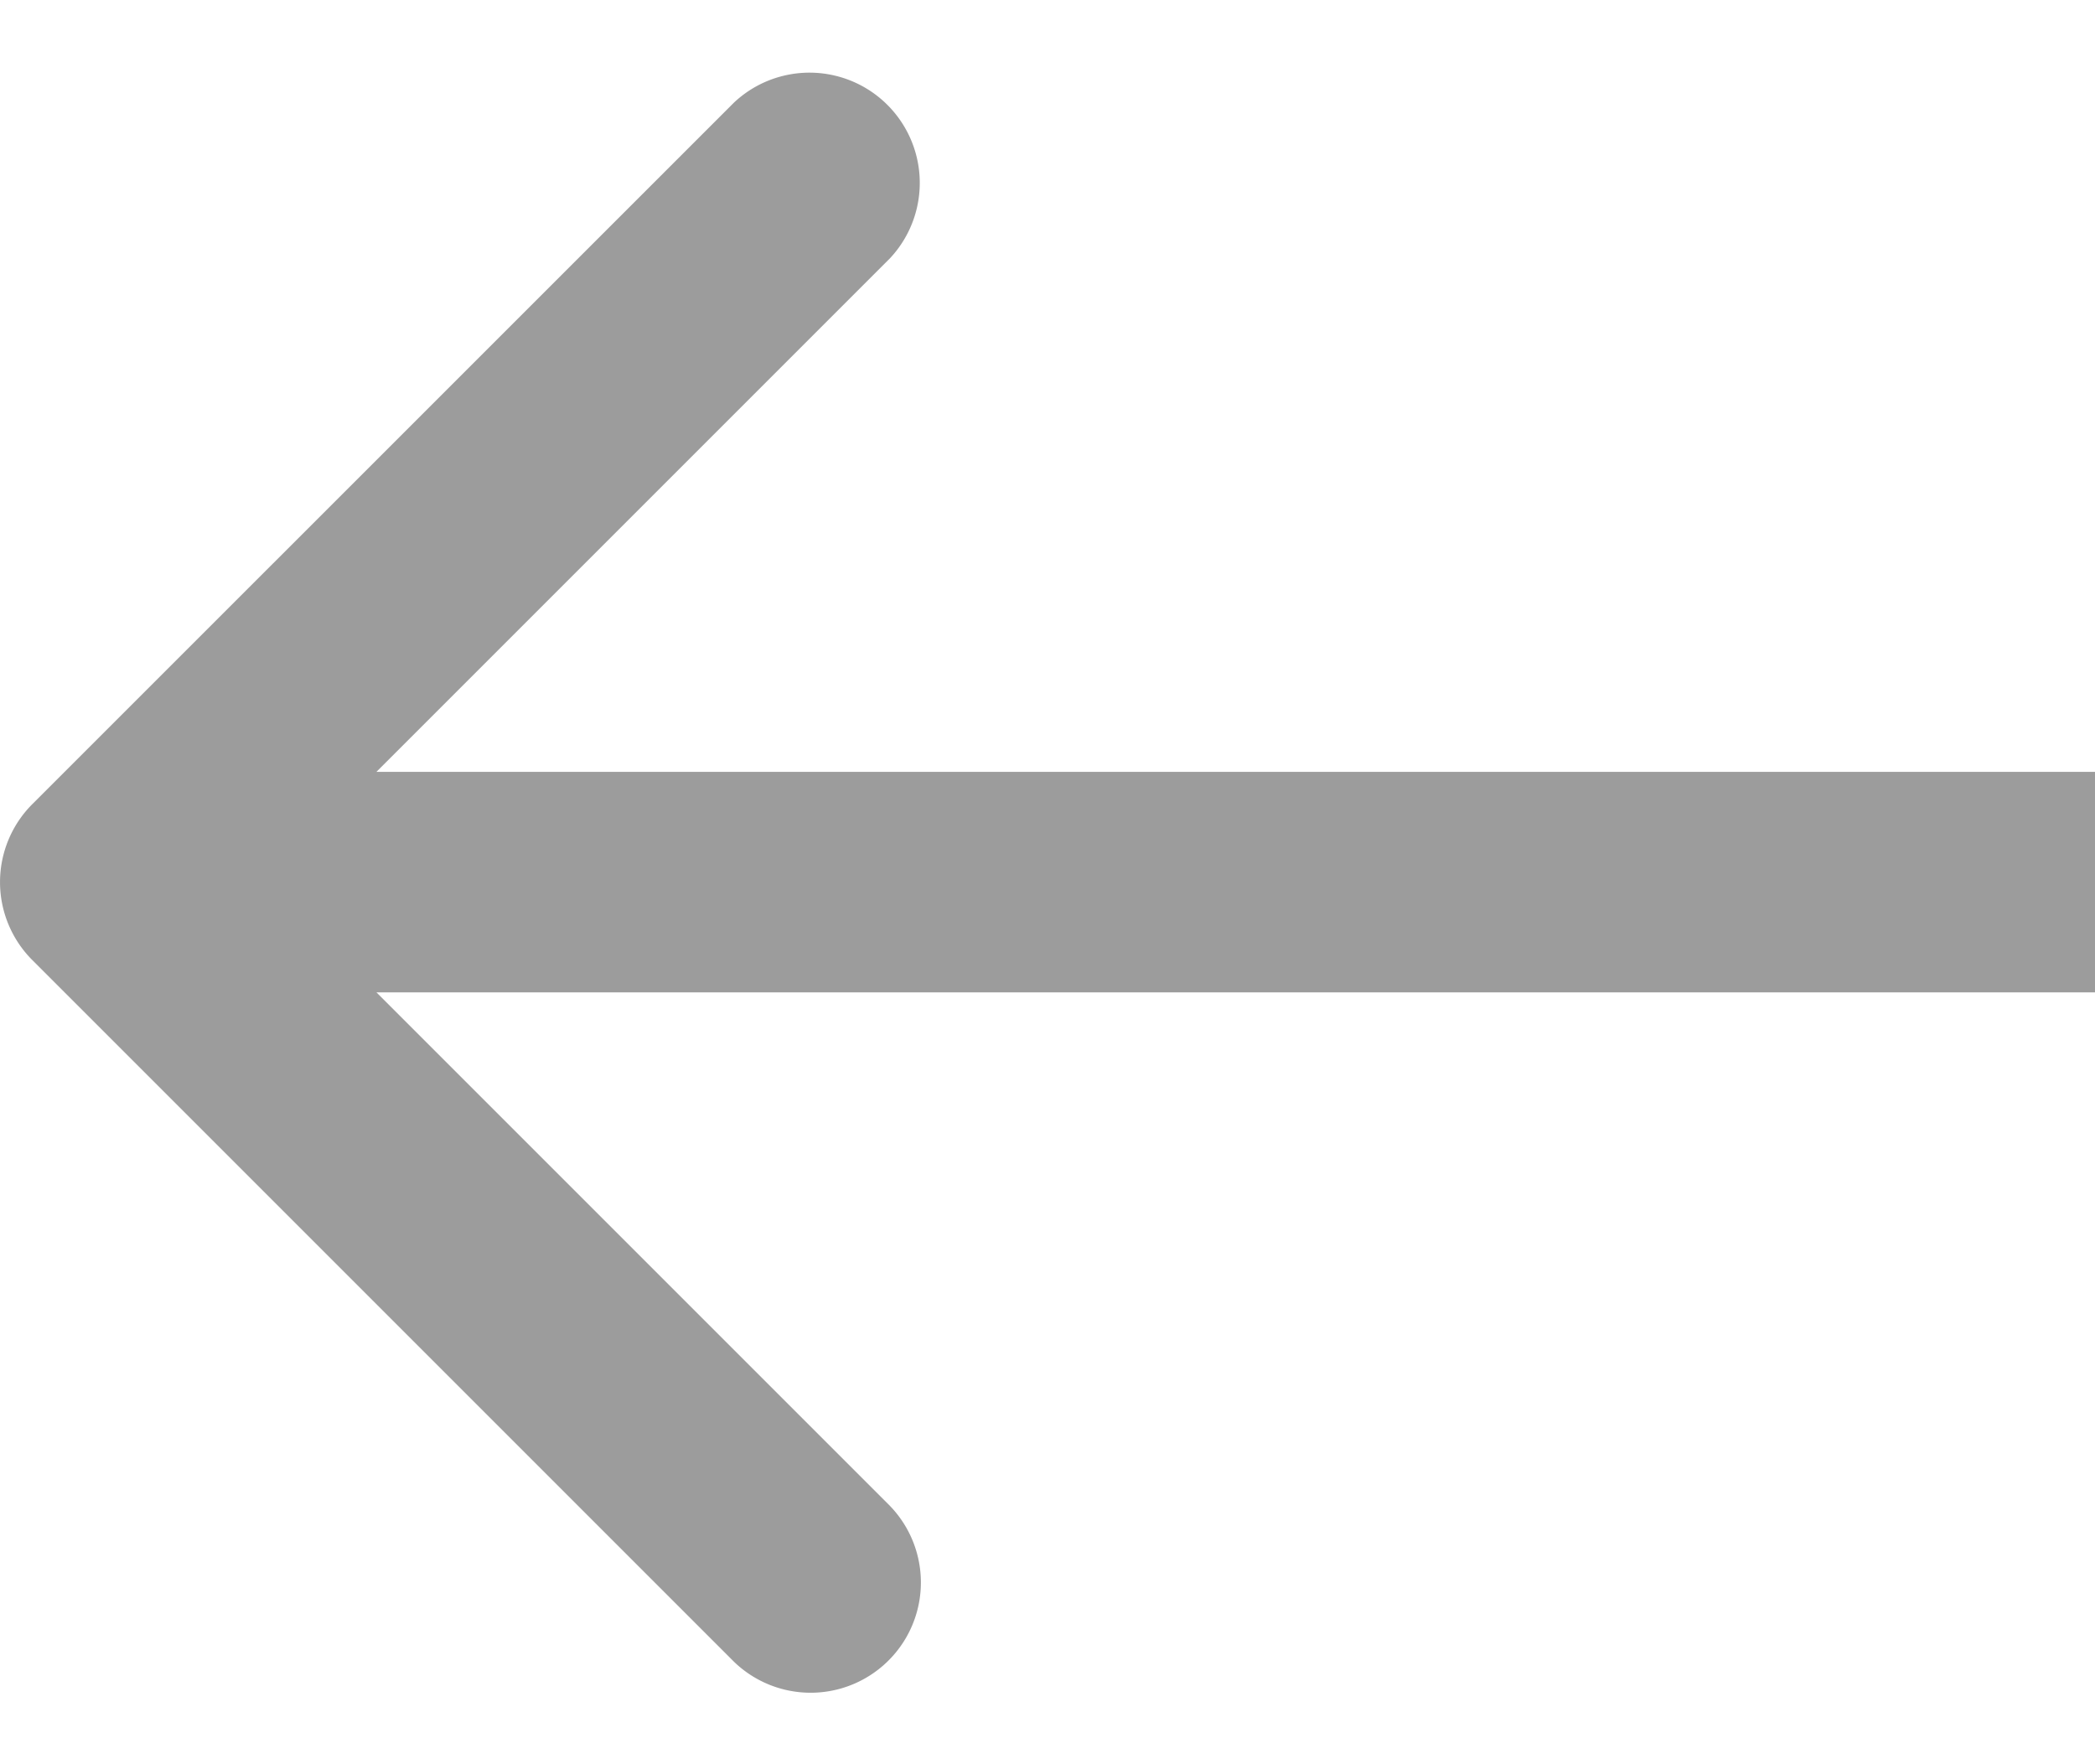 <?xml version="1.0" encoding="utf-8"?><svg width="19" height="16" fill="none" xmlns="http://www.w3.org/2000/svg" viewBox="0 0 19 16"><path d="M.293 7.293a1 1 0 000 1.414l6.364 6.364a1 1 0 001.414-1.414L2.414 8l5.657-5.657A1 1 0 006.657.93L.293 7.293zM19 7H1v2h18V7z" fill="#9C9C9C"/></svg>